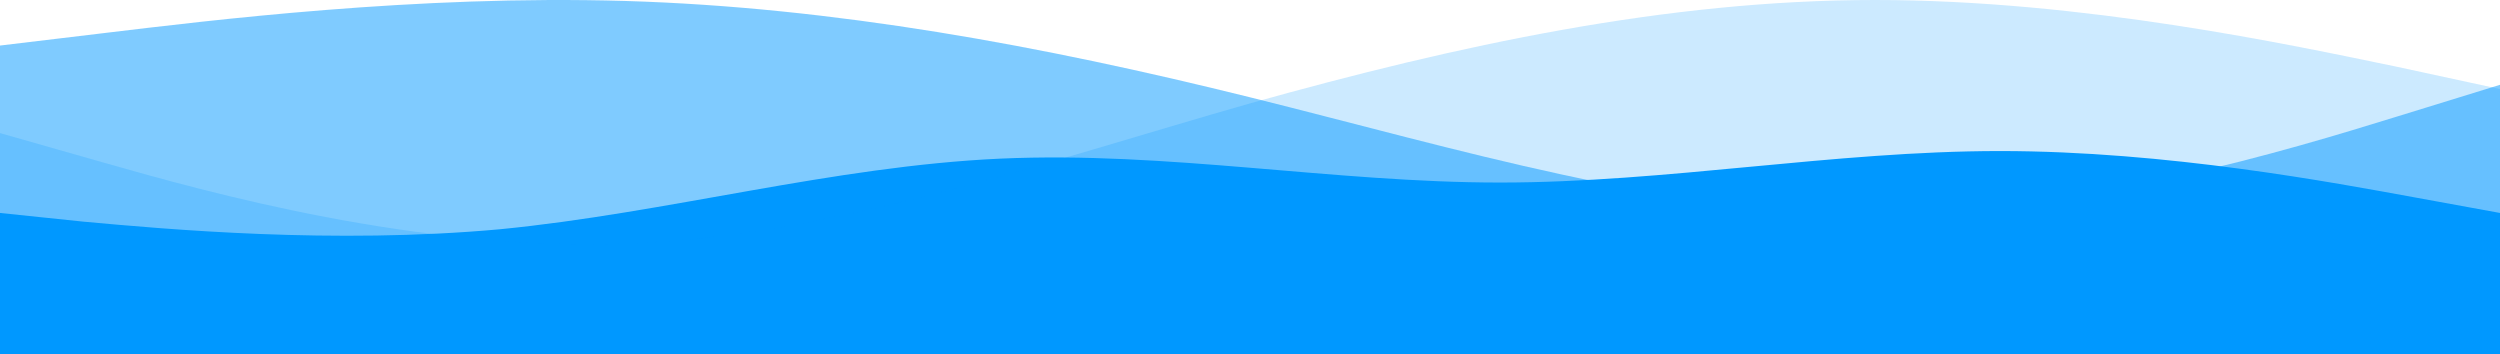 <?xml version="1.0" encoding="utf-8"?>
<!-- Author: Mikołaj Błażejewski  -->
<svg
  id="Footer"
  height="204"
  width="1440"
  xmlns="http://www.w3.org/2000/svg"
>
  <path
    fill-rule="evenodd"
    fill="#0099FF"
    d="M0 122.663L48 127.668C96 132.048 192 140.807 288 132.048C384 122.663 480 95.759 576 91.38C672 87 768 105.144 864 105.144C960 105.144 1056 87 1152 87C1248 87 1344 105.144 1392 113.904L1440 122.663V204H1392C1344 204 1248 204 1152 204C1056 204 960 204 864 204C768 204 672 204 576 204C480 204 384 204 288 204C192 204 96 204 48 204H0V122.663Z"
  />
  <path
    fill-rule="evenodd"
    fill="#0099FF"
    fill-opacity="0.5"
    d="M0 26.239L60 19.047C120 11.854 240 -3.045 360 0.551C480 4.148 600 26.239 720 56.037C840 85.835 960 122.826 1080 122.826C1200 122.826 1320 85.835 1380 67.34L1440 48.845V204H1380C1320 204 1200 204 1080 204C960 204 840 204 720 204C600 204 480 204 360 204C240 204 120 204 60 204H0V26.239Z"
  />
  <path
    fill-rule="evenodd"
    fill="#0099FF"
    fill-opacity="0.2"
    d="M0 76.647L60 93.746C120 110.844 240 144.451 360 140.324C480 136.197 600 93.746 720 59.549C840 25.942 960 0 1080 0C1200 0 1320 25.942 1380 38.324L1440 51.295V204H1380C1320 204 1200 204 1080 204C960 204 840 204 720 204C600 204 480 204 360 204C240 204 120 204 60 204H0V76.647Z"
  />
</svg>
